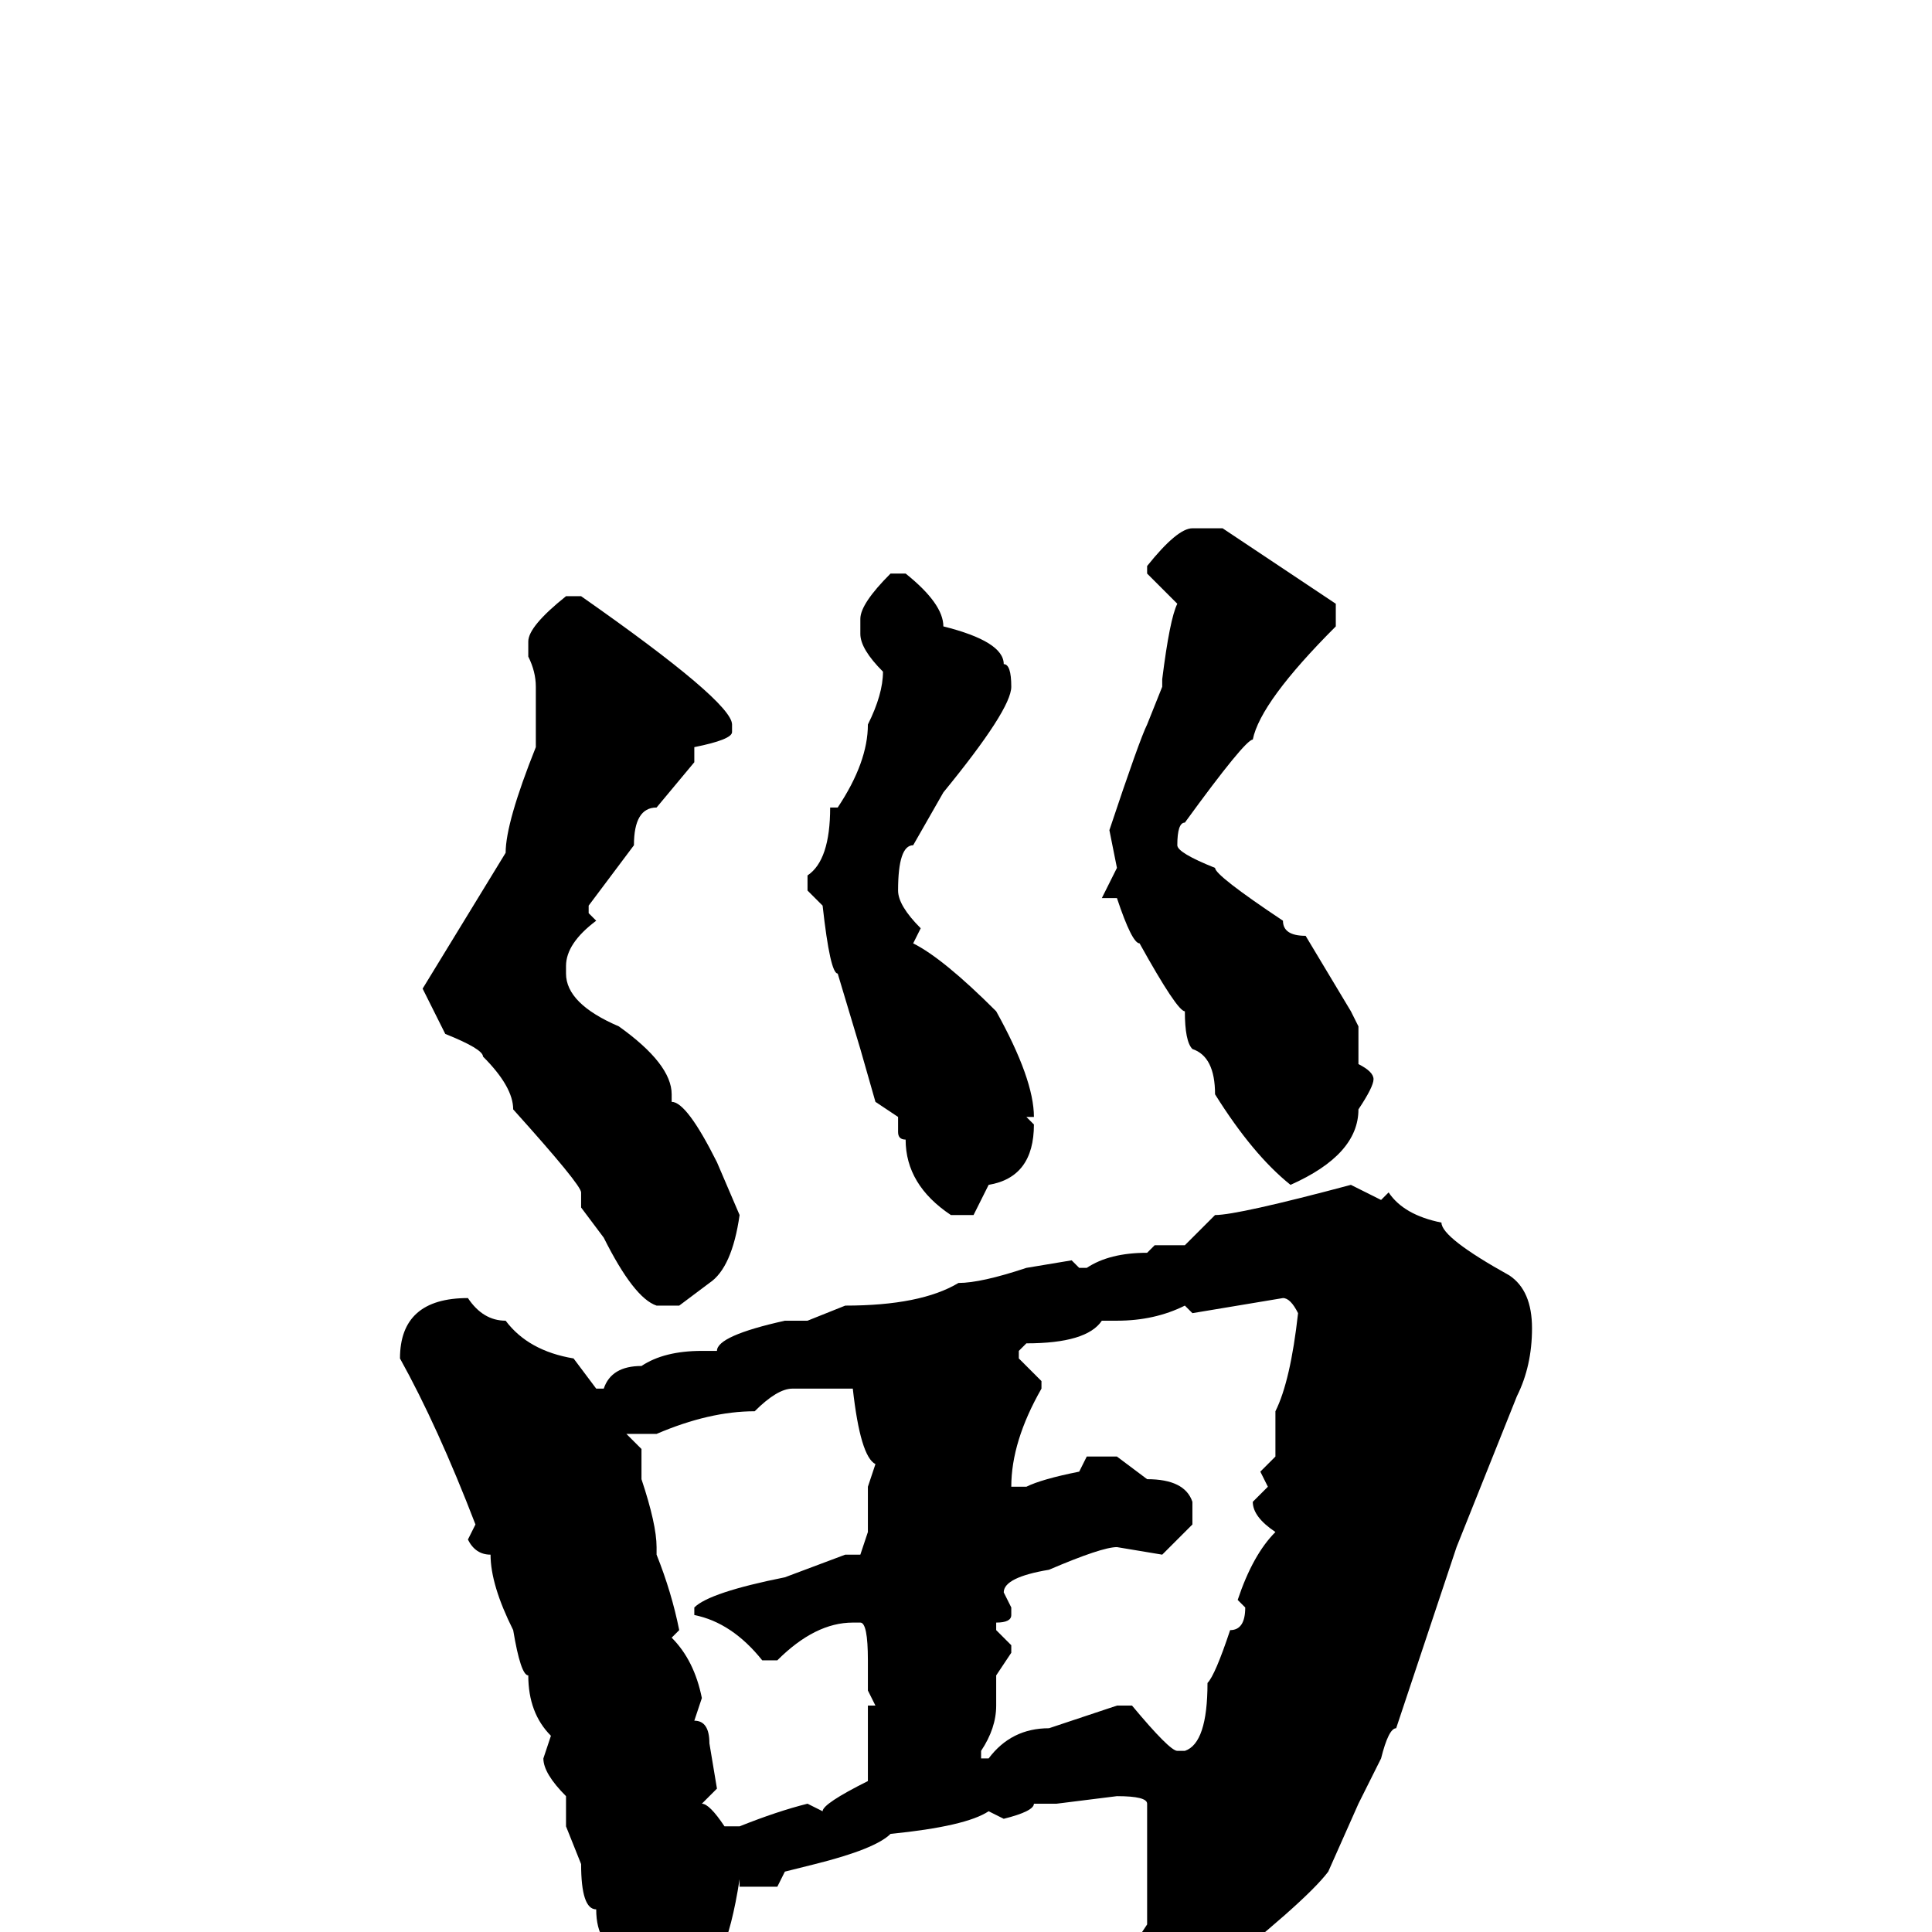 <svg xmlns="http://www.w3.org/2000/svg" viewBox="0 -256 256 256">
	<path fill="#000000" d="M158 -186H162L177 -176V-173Q167 -163 166 -158Q165 -158 157 -147Q156 -147 156 -144Q156 -143 161 -141Q161 -140 170 -134Q170 -132 173 -132L179 -122L180 -120V-115Q182 -114 182 -113Q182 -112 180 -109Q180 -103 171 -99Q166 -103 161 -111Q161 -116 158 -117Q157 -118 157 -122Q156 -122 151 -131Q150 -131 148 -137H146L148 -141L147 -146Q151 -158 152 -160L154 -165V-166Q155 -174 156 -176L152 -180V-181Q156 -186 158 -186ZM118 -180H120Q125 -176 125 -173Q133 -171 133 -168Q134 -168 134 -165Q134 -162 125 -151L121 -144Q119 -144 119 -138Q119 -136 122 -133L121 -131Q125 -129 132 -122Q137 -113 137 -108H136L137 -107Q137 -100 131 -99L129 -95H126Q120 -99 120 -105Q119 -105 119 -106V-108L116 -110L114 -117L111 -127Q110 -127 109 -136L107 -138V-140Q110 -142 110 -149H111Q115 -155 115 -160Q117 -164 117 -167Q114 -170 114 -172V-174Q114 -176 118 -180ZM75 -177H77Q97 -163 97 -160V-159Q97 -158 92 -157V-155L87 -149Q84 -149 84 -144L78 -136V-135L79 -134Q75 -131 75 -128V-127Q75 -123 82 -120Q89 -115 89 -111V-110Q91 -110 95 -102L98 -95Q97 -88 94 -86L90 -83H87Q84 -84 80 -92L77 -96V-97V-98Q77 -99 68 -109Q68 -112 64 -116Q64 -117 59 -119L56 -125L67 -143Q67 -147 71 -157V-160V-164V-165Q71 -167 70 -169V-171Q70 -173 75 -177ZM179 -99L183 -97L184 -98Q186 -95 191 -94Q191 -92 200 -87Q203 -85 203 -80Q203 -75 201 -71L193 -51L191 -45L185 -27Q184 -27 183 -23L180 -17L176 -8Q173 -4 159 7L156 9L154 10H152Q150 10 150 6V2L152 -1V-10V-13V-17Q152 -18 148 -18L140 -17H137Q137 -16 133 -15L131 -16Q128 -14 118 -13Q116 -11 108 -9L104 -8L103 -6H98V-7Q96 6 92 6Q91 7 89 7Q86 7 83 3Q79 2 79 -3Q77 -3 77 -9L75 -14V-18Q72 -21 72 -23L73 -26Q70 -29 70 -34Q69 -34 68 -40Q65 -46 65 -50Q63 -50 62 -52L63 -54Q58 -67 53 -76Q53 -84 62 -84Q64 -81 67 -81Q70 -77 76 -76L79 -72H80Q81 -75 85 -75Q88 -77 93 -77H95Q95 -79 104 -81H107L112 -83Q122 -83 127 -86Q130 -86 136 -88L142 -89L143 -88H144Q147 -90 152 -90L153 -91H157L161 -95Q164 -95 179 -99ZM158 -82L157 -83Q153 -81 148 -81H146Q144 -78 136 -78L135 -77V-76L138 -73V-72Q134 -65 134 -59H135H136Q138 -60 143 -61L144 -63H148L152 -60Q157 -60 158 -57V-54L154 -50L148 -51Q146 -51 139 -48Q133 -47 133 -45L134 -43V-42Q134 -41 132 -41V-40L134 -38V-37L132 -34V-30Q132 -27 130 -24V-23H131Q134 -27 139 -27L148 -30H150Q155 -24 156 -24H157Q160 -25 160 -33Q161 -34 163 -40Q165 -40 165 -43L164 -44Q166 -50 169 -53Q166 -55 166 -57L168 -59L167 -61L169 -63V-69Q171 -73 172 -82Q171 -84 170 -84ZM110 -72H105Q103 -72 100 -69Q94 -69 87 -66H83L85 -64V-60Q87 -54 87 -51V-50Q89 -45 90 -40L89 -39Q92 -36 93 -31L92 -28Q94 -28 94 -25L95 -19L93 -17Q94 -17 96 -14H98Q103 -16 107 -17L109 -16Q109 -17 115 -20V-23V-29V-30H116L115 -32V-36Q115 -41 114 -41H113Q108 -41 103 -36H101Q97 -41 92 -42V-43Q94 -45 104 -47L112 -50H114L115 -53V-59L116 -62Q114 -63 113 -72H112Z"/>
</svg>